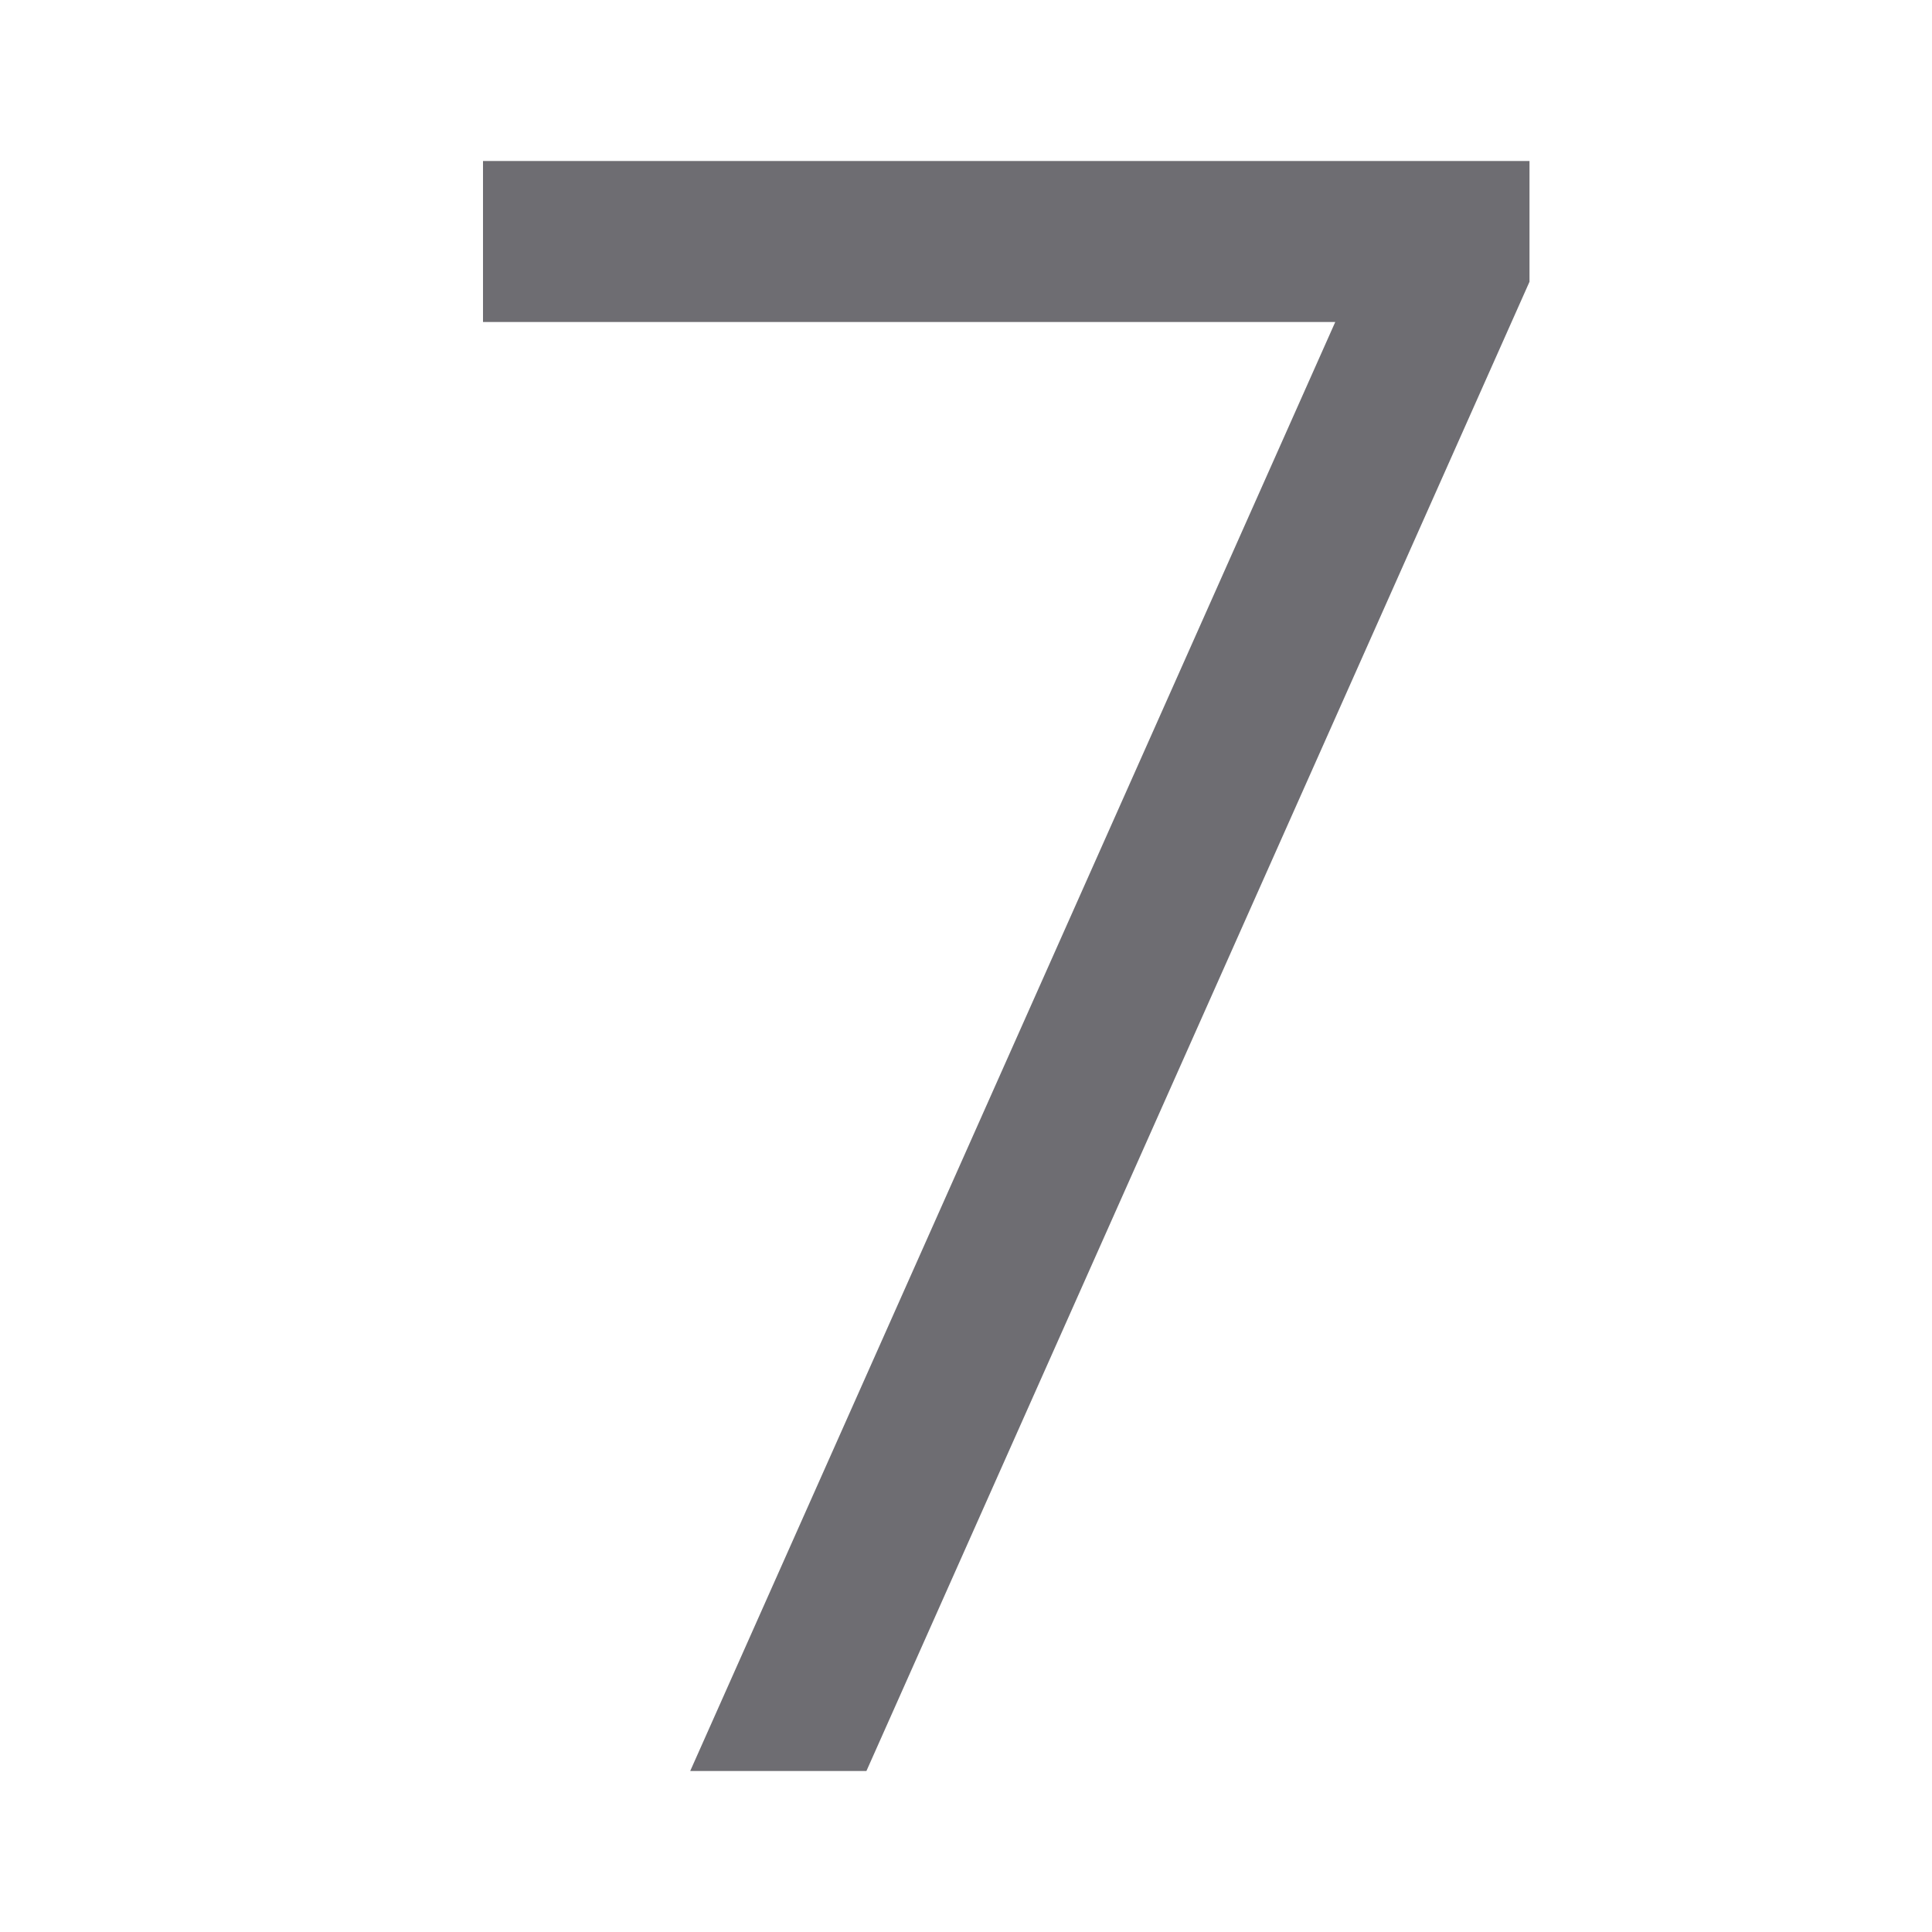 <svg xmlns="http://www.w3.org/2000/svg" viewBox="0 0 24 24">
    <g>
        <path fill="none" d="M0 0h24v24H0z"/>
        <path fill="#6e6d72" d="M19 2v1.5L10.763 22H8.574l8.013-18H6V2z"/>
    </g>
</svg>
